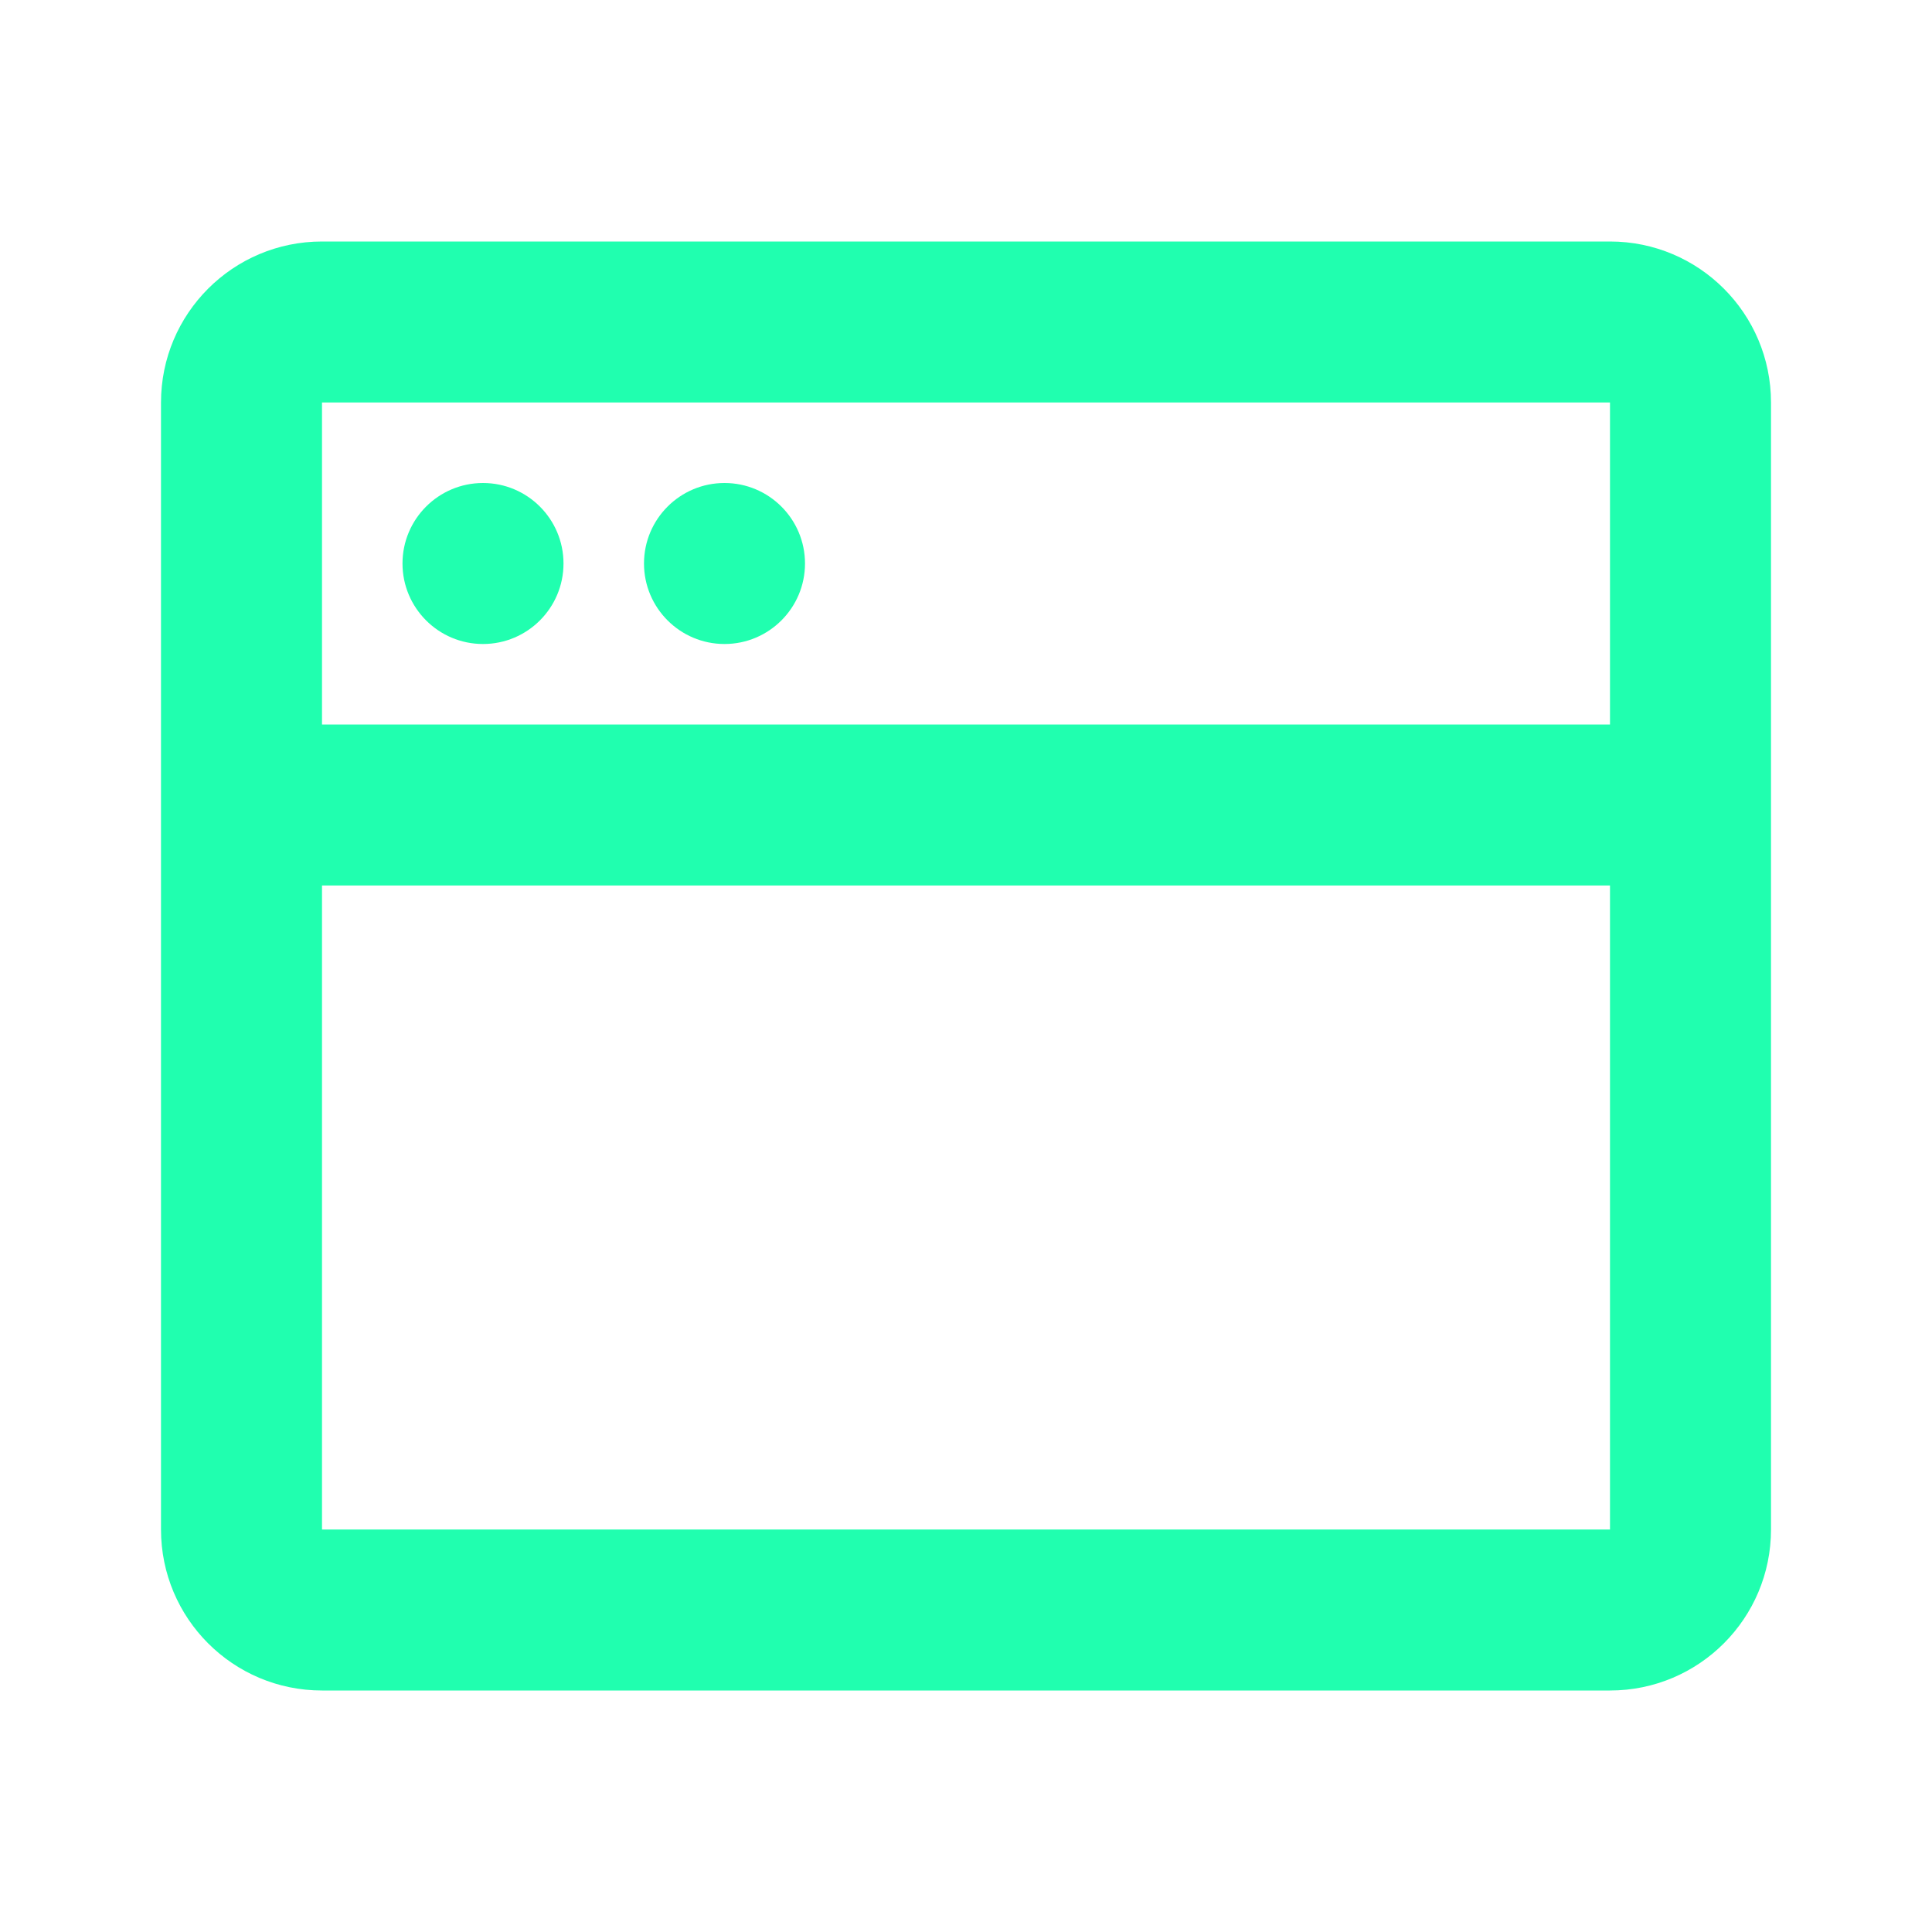 <svg width="24" height="24" viewBox="0 0 24 24" fill="none" xmlns="http://www.w3.org/2000/svg">
<path d="M4 3C2.895 3 2 3.895 2 5V10V19C2 20.105 2.895 21 4 21H20C21.105 21 22 20.105 22 19V10V5C22 3.895 21.105 3 20 3H4ZM20 5V9H4V5H20ZM4 11H20V19H4V11ZM10 7C10 7.552 9.552 8 9 8C8.448 8 8 7.552 8 7C8 6.448 8.448 6 9 6C9.552 6 10 6.448 10 7ZM6 8C6.552 8 7 7.552 7 7C7 6.448 6.552 6 6 6C5.448 6 5 6.448 5 7C5 7.552 5.448 8 6 8Z" fill="#20FFAF"/>
</svg>
